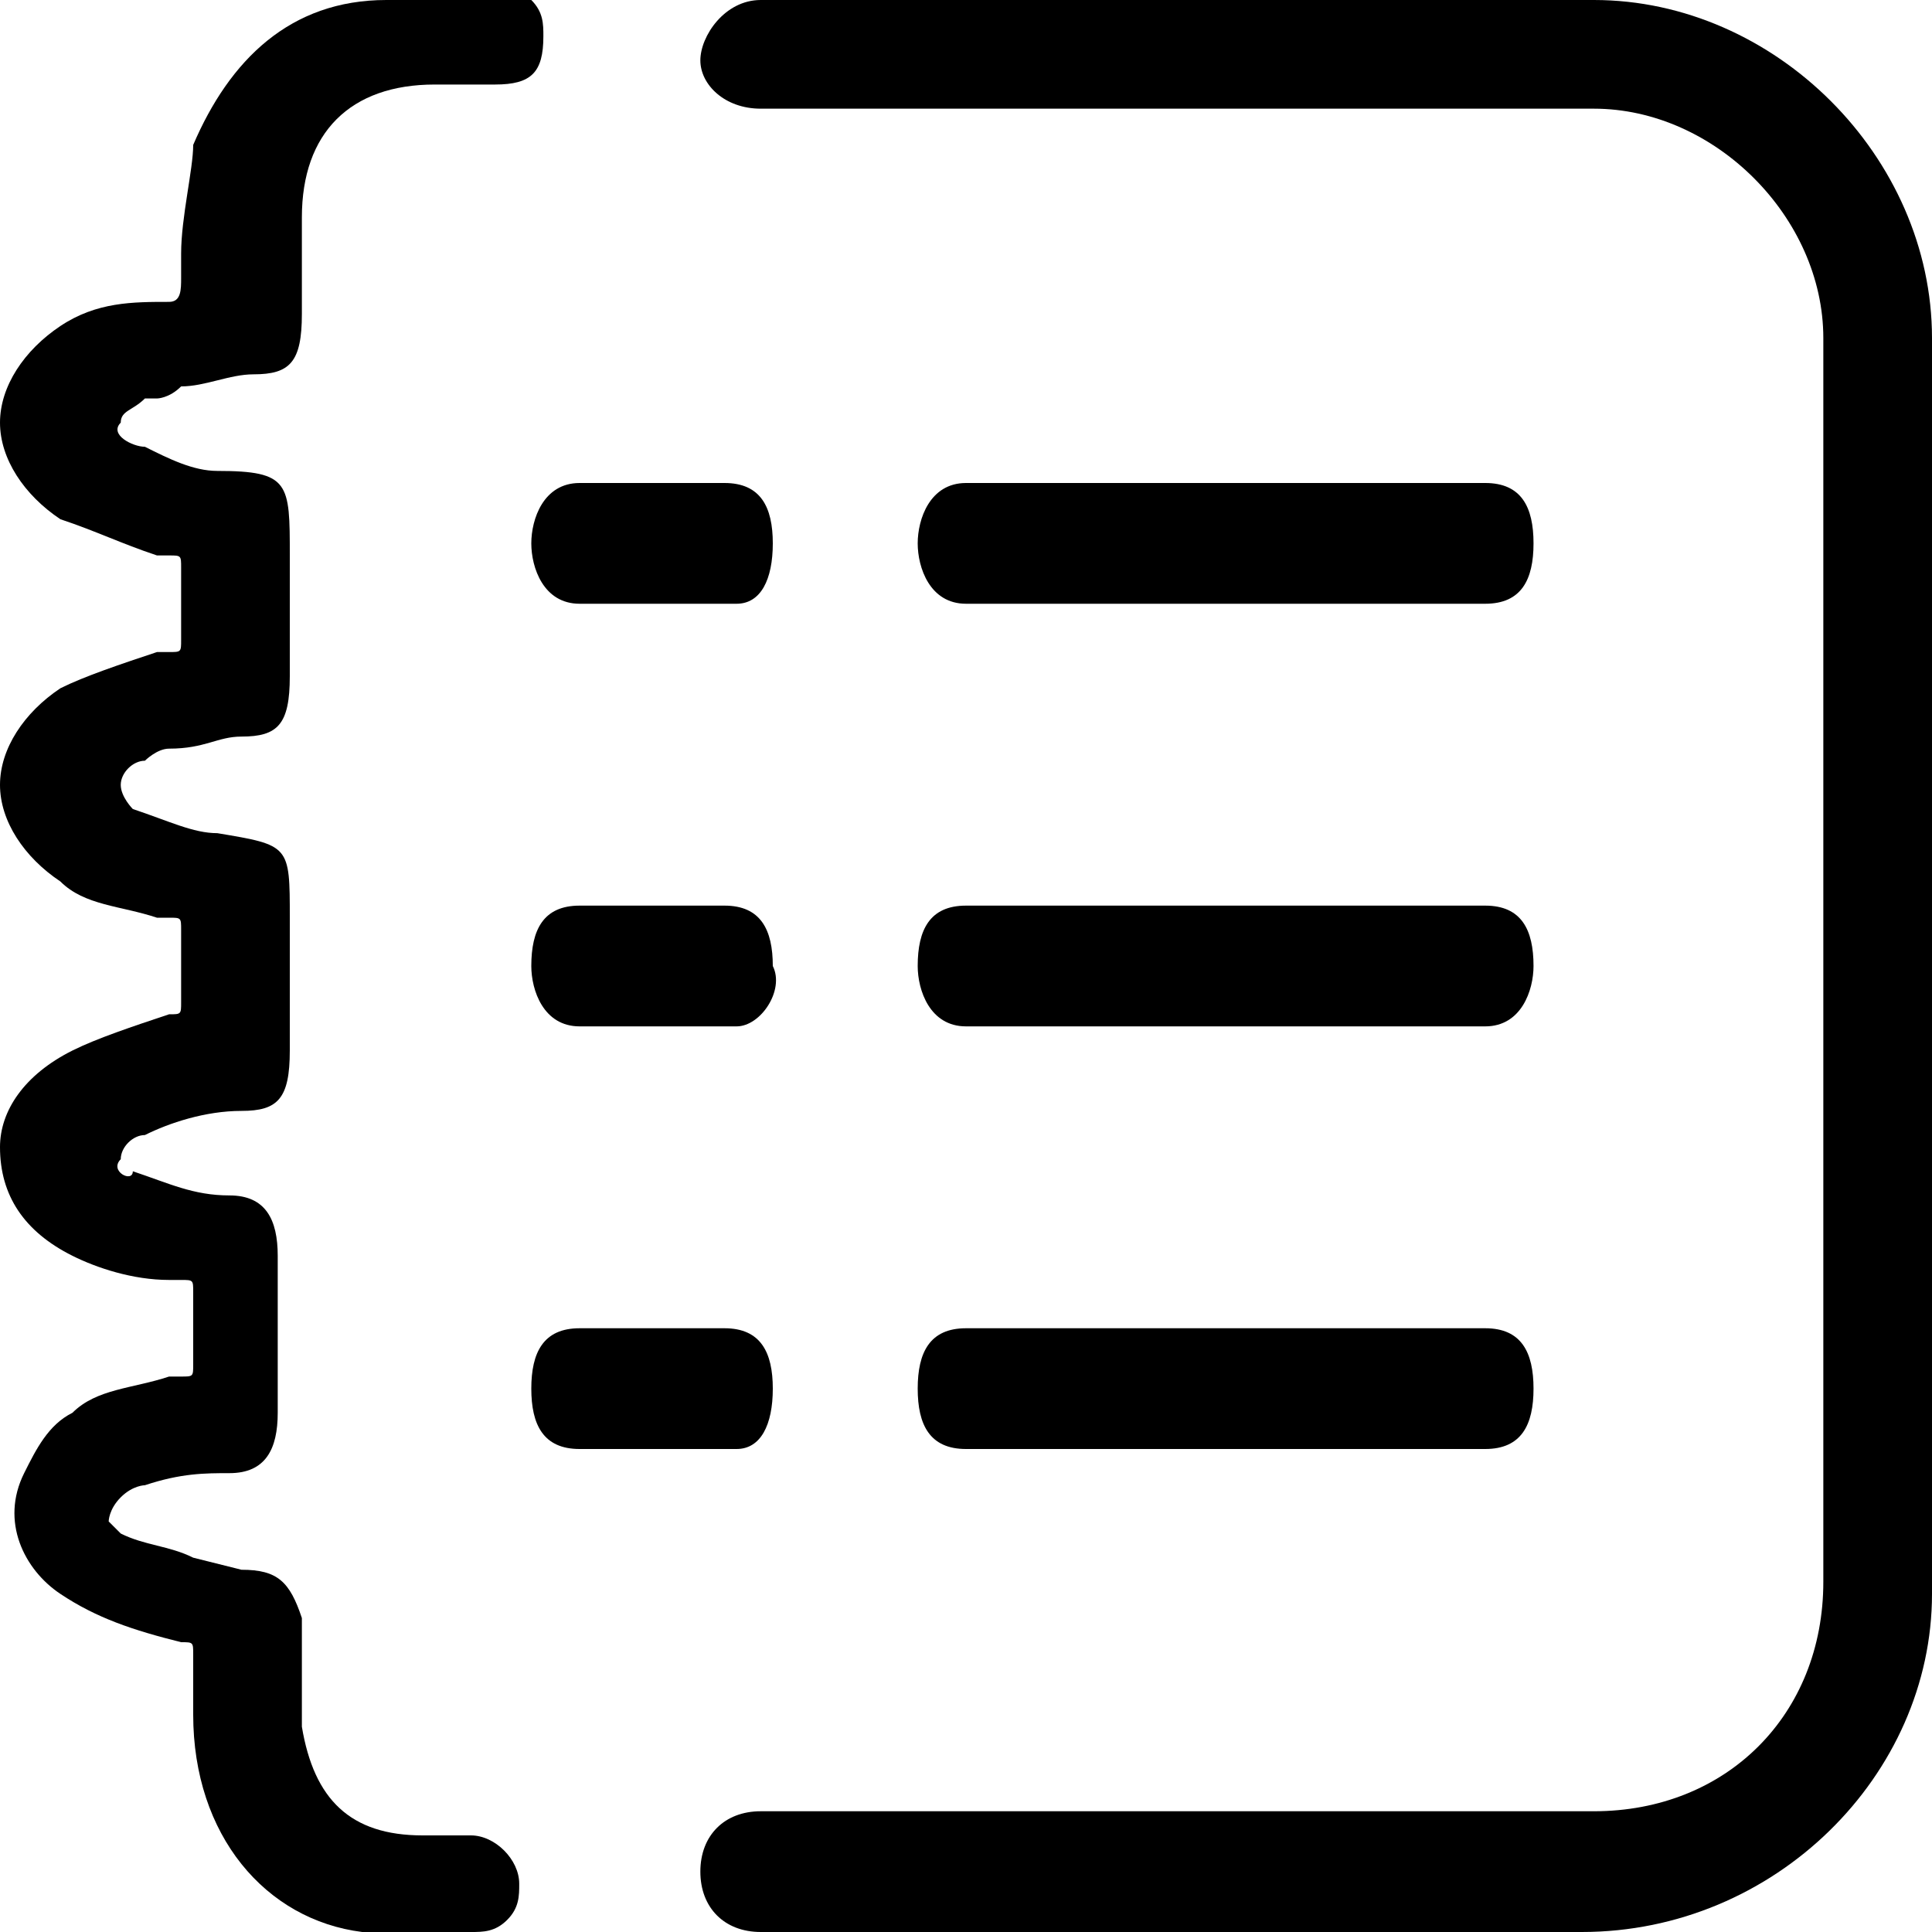 <?xml version="1.0" encoding="utf-8"?>
<!-- Generator: Adobe Illustrator 19.1.0, SVG Export Plug-In . SVG Version: 6.00 Build 0)  -->
<svg version="1.1" id="fieldslist" xmlns="http://www.w3.org/2000/svg" xmlns:xlink="http://www.w3.org/1999/xlink" x="0px" y="0px"
	 viewBox="0 0 16 16" style="enable-background:new 0 0 16 16;" xml:space="preserve">
<path d="M2.4,7.6c0-0.6,0-0.6-0.6-0.7c-0.2,0-0.4-0.1-0.7-0.2C1.1,6.7,1,6.6,1,6.5c0-0.1,0.1-0.2,0.2-0.2c0,0,0.1-0.1,0.2-0.1
	c0.3,0,0.4-0.1,0.6-0.1c0.3,0,0.4-0.1,0.4-0.5V4.6c0-0.6,0-0.7-0.6-0.7l0,0c-0.2,0-0.4-0.1-0.6-0.2C1.1,3.7,0.9,3.6,1,3.5
	c0-0.1,0.1-0.1,0.2-0.2l0.1,0c0,0,0.1,0,0.2-0.1c0.2,0,0.4-0.1,0.6-0.1c0.3,0,0.4-0.1,0.4-0.5c0-0.1,0-0.2,0-0.3c0-0.2,0-0.3,0-0.5
	c0-0.7,0.4-1.1,1.1-1.1l0.5,0c0.3,0,0.4-0.1,0.4-0.4c0-0.1,0-0.2-0.1-0.3C4.3,0,4.1,0,4,0L3.2,0l0,0C2.4,0,1.9,0.5,1.6,1.2
	C1.6,1.4,1.5,1.8,1.5,2.1l0,0.2c0,0.1,0,0.2-0.1,0.2C1.1,2.5,0.8,2.5,0.5,2.7C0.2,2.9,0,3.2,0,3.5c0,0.3,0.2,0.6,0.5,0.8
	C0.8,4.4,1,4.5,1.3,4.6l0.1,0c0.1,0,0.1,0,0.1,0.1c0,0.2,0,0.4,0,0.6c0,0.1,0,0.1-0.1,0.1l-0.1,0C1,5.5,0.7,5.6,0.5,5.7
	C0.2,5.9,0,6.2,0,6.5c0,0.3,0.2,0.6,0.5,0.8C0.7,7.5,1,7.5,1.3,7.6l0.1,0c0.1,0,0.1,0,0.1,0.1c0,0.2,0,0.4,0,0.6
	c0,0.1,0,0.1-0.1,0.1l0,0C1.1,8.5,0.8,8.6,0.6,8.7C0.2,8.9,0,9.2,0,9.5c0,0.4,0.2,0.7,0.6,0.9c0.2,0.1,0.5,0.2,0.8,0.2l0.1,0
	c0.1,0,0.1,0,0.1,0.1c0,0.2,0,0.4,0,0.6c0,0.1,0,0.1-0.1,0.1l-0.1,0c-0.3,0.1-0.6,0.1-0.8,0.3c-0.2,0.1-0.3,0.3-0.4,0.5
	c-0.2,0.4,0,0.8,0.3,1c0.3,0.2,0.6,0.3,1,0.4c0.1,0,0.1,0,0.1,0.1c0,0.2,0,0.4,0,0.5C1.6,15.2,2.2,15.9,3,16l0.9,0c0,0,0,0,0,0
	c0.1,0,0.2,0,0.3-0.1c0.1-0.1,0.1-0.2,0.1-0.3c0-0.2-0.2-0.4-0.4-0.4l-0.4,0c-0.6,0-0.9-0.3-1-0.9l0-0.9C2.4,13.1,2.3,13,2,13
	l-0.4-0.1c-0.2-0.1-0.4-0.1-0.6-0.2c0,0-0.1-0.1-0.1-0.1s0-0.1,0.1-0.2c0.1-0.1,0.2-0.1,0.2-0.1c0.3-0.1,0.5-0.1,0.7-0.1
	c0.3,0,0.4-0.2,0.4-0.5c0-0.4,0-0.9,0-1.3c0-0.3-0.1-0.5-0.4-0.5c-0.3,0-0.5-0.1-0.8-0.2C1.1,9.8,0.9,9.7,1,9.6
	c0-0.1,0.1-0.2,0.2-0.2C1.4,9.3,1.7,9.2,2,9.2c0.3,0,0.4-0.1,0.4-0.5V7.6z"/>
<path d="M13.1,16H6.3c-0.3,0-0.5-0.2-0.5-0.5c0-0.3,0.2-0.5,0.5-0.5h6.9c1.1,0,1.9-0.8,1.9-1.9V2.8c0-1-0.9-1.9-1.9-1.9H6.3
	C6,0.9,5.8,0.7,5.8,0.5S6,0,6.3,0h6.9C14.7,0,16,1.3,16,2.8v10.4C16,14.7,14.7,16,13.1,16z"/>
<path d="M12.3,5H8C7.7,5,7.6,4.7,7.6,4.5S7.7,4,8,4h4.3c0.3,0,0.4,0.2,0.4,0.5S12.6,5,12.3,5z"/>
<path d="M6.1,5H4.8C4.5,5,4.4,4.7,4.4,4.5S4.5,4,4.8,4h1.2c0.3,0,0.4,0.2,0.4,0.5S6.3,5,6.1,5z"/>
<path d="M12.3,8.5H8C7.7,8.5,7.6,8.2,7.6,8c0-0.3,0.1-0.5,0.4-0.5h4.3c0.3,0,0.4,0.2,0.4,0.5C12.7,8.2,12.6,8.5,12.3,8.5z"/>
<path d="M6.1,8.5H4.8C4.5,8.5,4.4,8.2,4.4,8c0-0.3,0.1-0.5,0.4-0.5h1.2c0.3,0,0.4,0.2,0.4,0.5C6.5,8.2,6.3,8.5,6.1,8.5z"/>
<path d="M12.3,12H8c-0.3,0-0.4-0.2-0.4-0.5S7.7,11,8,11h4.3c0.3,0,0.4,0.2,0.4,0.5S12.6,12,12.3,12z"/>
<path d="M6.1,12H4.8c-0.3,0-0.4-0.2-0.4-0.5S4.5,11,4.8,11h1.2c0.3,0,0.4,0.2,0.4,0.5S6.3,12,6.1,12z"/>
</svg>
